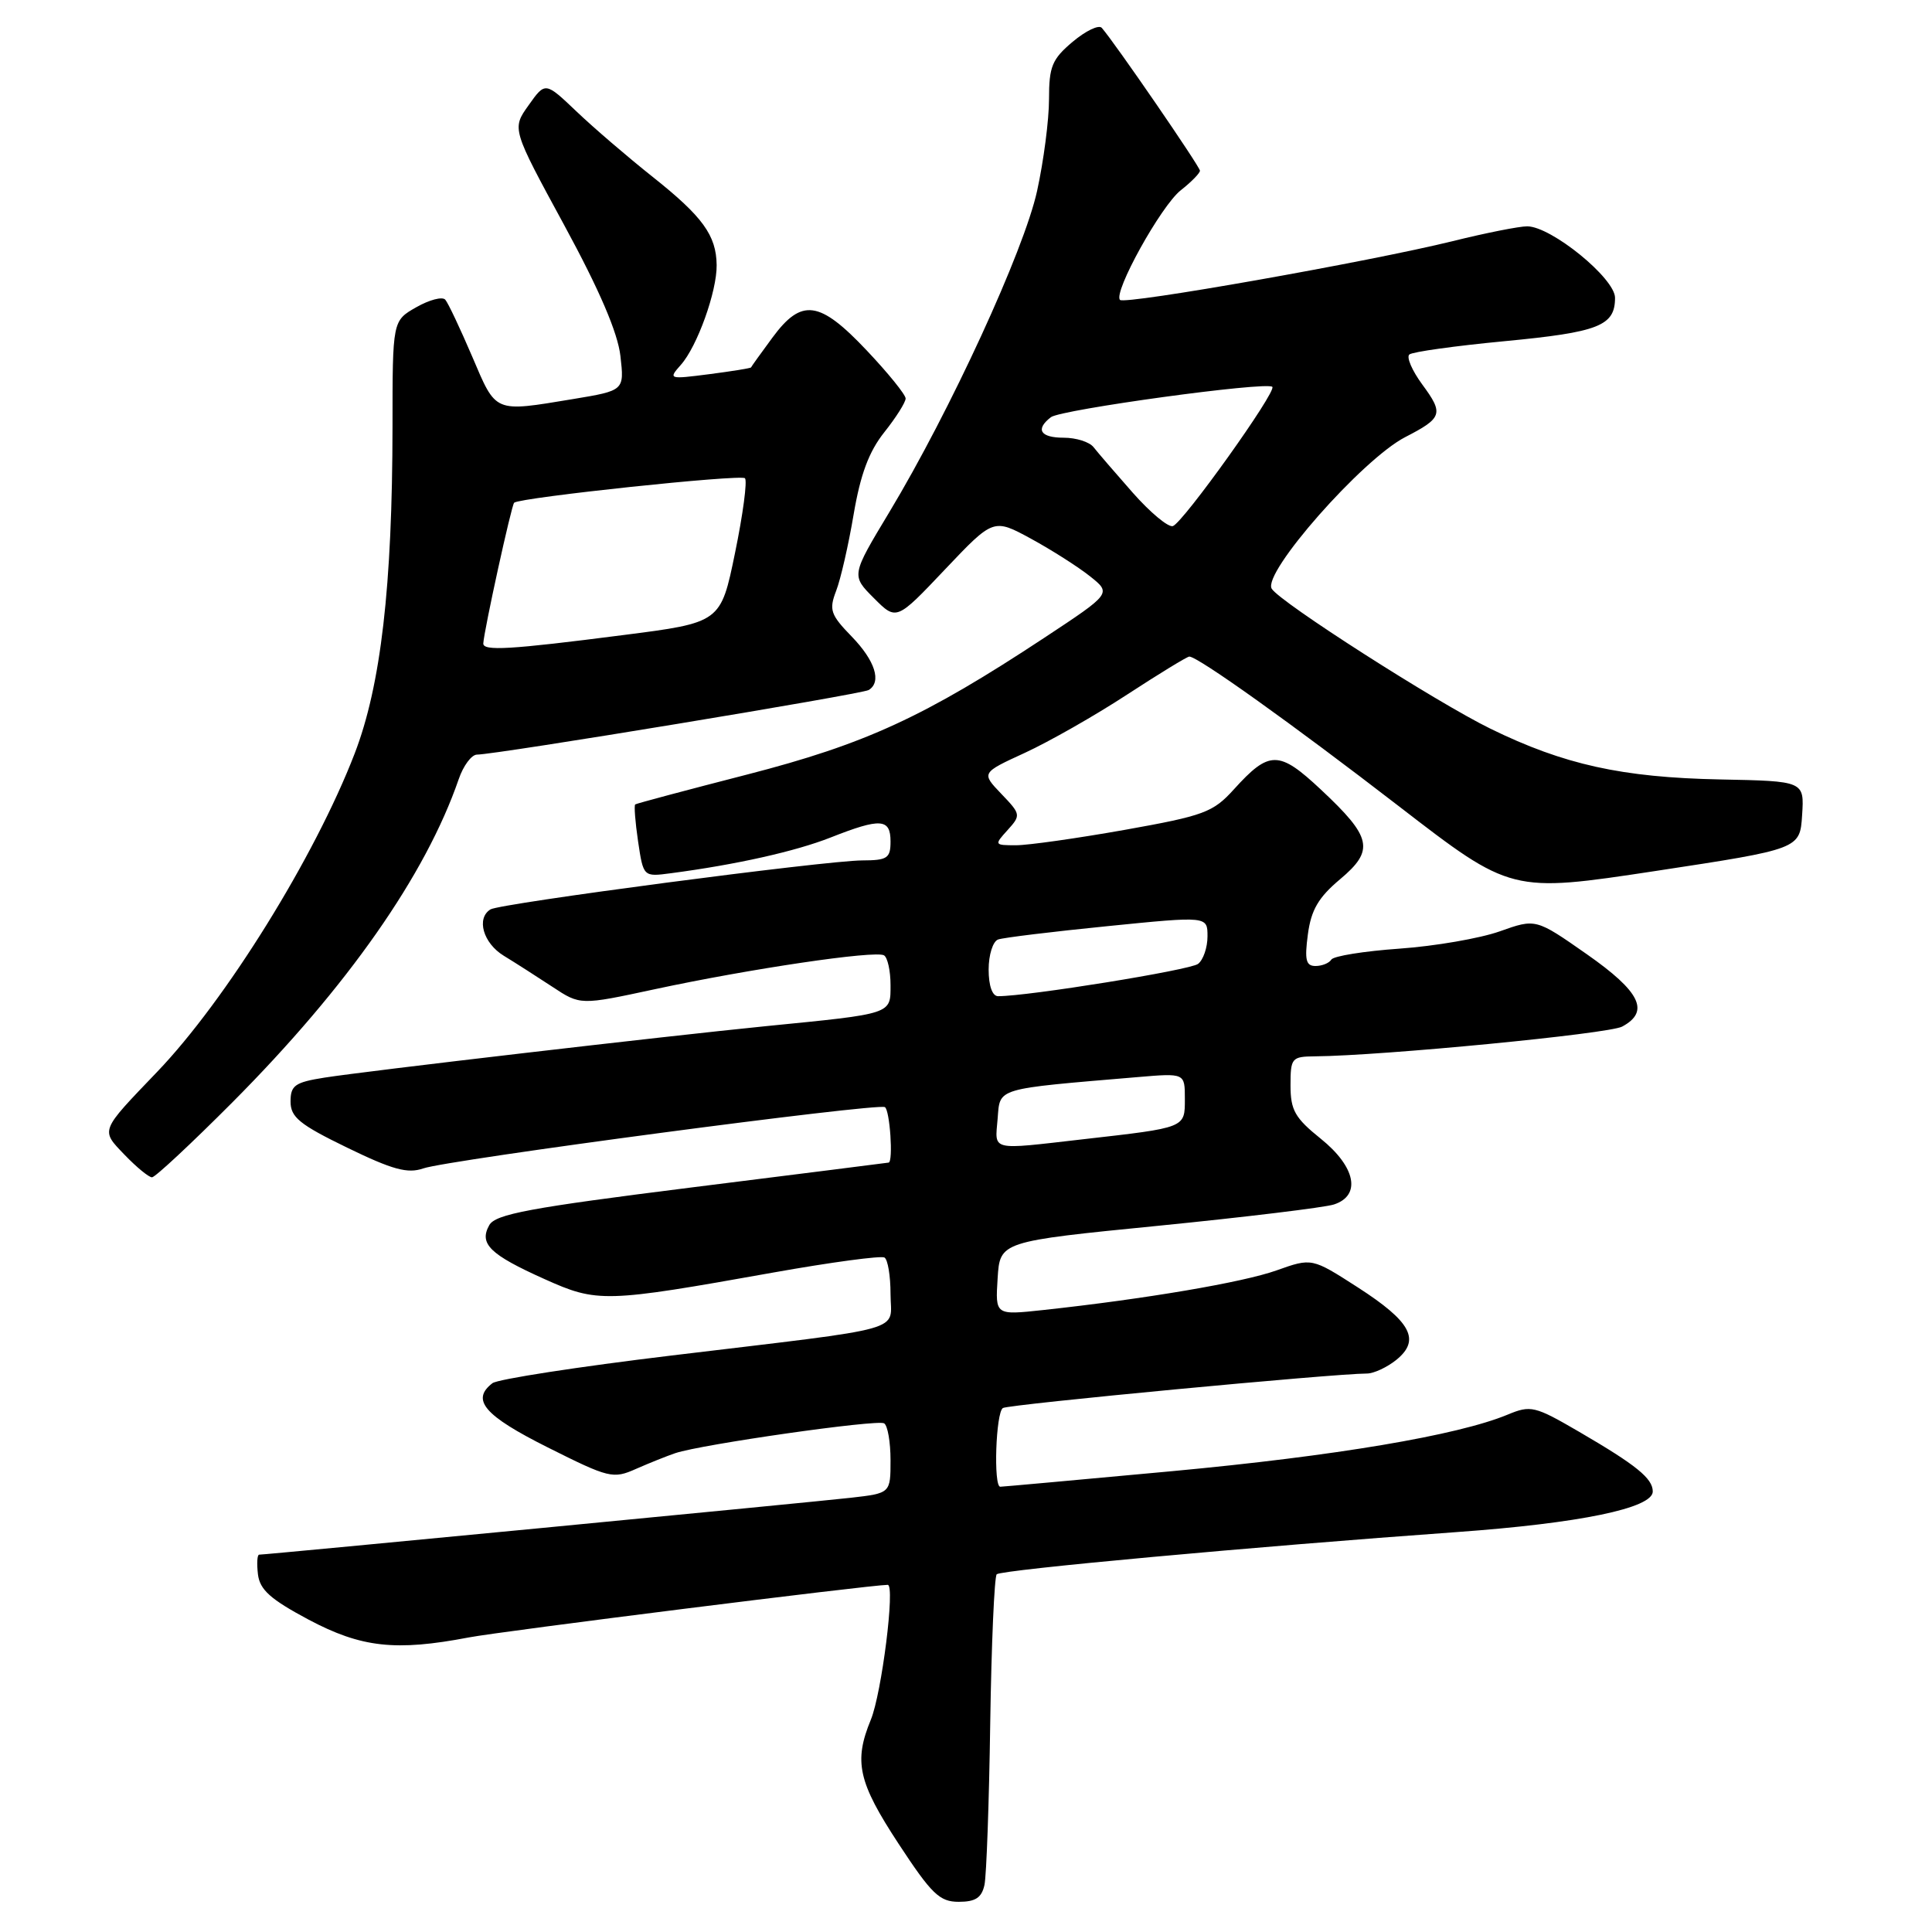 <?xml version="1.0" encoding="UTF-8" standalone="no"?>
<!DOCTYPE svg PUBLIC "-//W3C//DTD SVG 1.1//EN" "http://www.w3.org/Graphics/SVG/1.1/DTD/svg11.dtd" >
<svg xmlns="http://www.w3.org/2000/svg" xmlns:xlink="http://www.w3.org/1999/xlink" version="1.1" viewBox="0 0 256 256">
 <g >
 <path fill="currentColor"
d=" M 130.45 249.75 C 130.71 248.51 131.06 238.87 131.21 228.33 C 131.37 217.79 131.76 208.91 132.07 208.60 C 132.66 208.01 166.22 204.93 193.00 203.01 C 209.32 201.84 219.00 199.84 219.00 197.63 C 219.00 195.90 216.83 194.14 209.26 189.73 C 203.35 186.29 202.84 186.17 199.76 187.45 C 193.13 190.20 176.90 192.93 155.29 194.94 C 143.08 196.07 132.84 197.00 132.54 197.00 C 131.62 197.00 131.95 187.15 132.89 186.57 C 133.67 186.09 176.82 182.00 181.12 182.00 C 182.03 182.00 183.79 181.18 185.02 180.19 C 188.27 177.55 186.99 175.14 179.91 170.58 C 173.83 166.67 173.83 166.67 169.16 168.33 C 164.71 169.92 151.77 172.12 138.19 173.59 C 131.88 174.27 131.88 174.27 132.19 169.39 C 132.50 164.50 132.50 164.50 153.50 162.42 C 165.05 161.27 175.51 160.00 176.75 159.60 C 180.40 158.41 179.64 154.61 175.00 150.88 C 171.59 148.14 171.00 147.10 171.00 143.83 C 171.00 140.18 171.15 140.00 174.25 139.97 C 183.20 139.89 213.14 136.99 214.94 136.03 C 218.65 134.04 217.37 131.41 210.25 126.43 C 203.50 121.71 203.50 121.71 198.72 123.41 C 196.10 124.34 190.12 125.37 185.44 125.70 C 180.76 126.03 176.70 126.68 176.41 127.15 C 176.12 127.62 175.17 128.00 174.31 128.00 C 173.04 128.00 172.85 127.19 173.30 123.81 C 173.73 120.57 174.70 118.91 177.56 116.51 C 182.16 112.65 181.80 110.96 175.02 104.62 C 169.46 99.41 168.19 99.41 163.50 104.59 C 160.74 107.64 159.57 108.08 149.04 109.96 C 142.73 111.08 136.25 112.00 134.63 112.00 C 131.74 112.00 131.72 111.96 133.52 109.98 C 135.29 108.02 135.27 107.89 132.68 105.19 C 130.02 102.41 130.02 102.41 135.81 99.75 C 139.00 98.28 145.09 94.82 149.34 92.04 C 153.59 89.27 157.30 87.00 157.59 87.00 C 158.72 87.00 171.23 95.93 185.37 106.84 C 200.24 118.31 200.24 118.31 219.37 115.41 C 238.50 112.50 238.50 112.50 238.79 108.00 C 239.08 103.50 239.08 103.50 227.92 103.28 C 214.93 103.02 207.23 101.32 197.50 96.56 C 190.32 93.05 169.61 79.80 168.51 78.01 C 167.23 75.94 180.50 60.87 186.18 57.93 C 191.15 55.37 191.32 54.83 188.46 50.95 C 187.11 49.11 186.33 47.32 186.75 46.97 C 187.16 46.62 192.83 45.83 199.35 45.21 C 211.84 44.02 214.00 43.18 214.00 39.46 C 214.00 36.88 205.56 30.01 202.37 29.99 C 201.34 29.98 196.90 30.86 192.50 31.95 C 181.48 34.67 149.07 40.40 148.41 39.74 C 147.46 38.79 153.84 27.27 156.46 25.21 C 157.86 24.11 159.00 22.94 159.00 22.62 C 159.00 22.08 147.71 5.65 145.99 3.69 C 145.60 3.25 143.87 4.08 142.14 5.53 C 139.40 7.84 139.00 8.80 139.00 13.14 C 139.00 15.87 138.29 21.34 137.42 25.30 C 135.69 33.20 125.91 54.45 117.83 67.88 C 112.79 76.25 112.79 76.25 115.79 79.25 C 118.78 82.25 118.78 82.25 125.21 75.46 C 131.64 68.68 131.64 68.68 136.61 71.38 C 139.34 72.87 142.86 75.11 144.43 76.36 C 147.28 78.63 147.28 78.63 138.39 84.50 C 122.47 95.00 114.67 98.59 99.00 102.63 C 91.03 104.68 84.35 106.46 84.17 106.59 C 84.00 106.71 84.17 108.92 84.55 111.50 C 85.25 116.19 85.25 116.19 88.88 115.71 C 97.50 114.58 105.41 112.81 110.07 110.97 C 116.69 108.36 118.00 108.45 118.00 111.50 C 118.00 113.72 117.58 114.00 114.25 114.01 C 109.36 114.03 66.29 119.70 64.99 120.50 C 63.08 121.68 64.02 124.97 66.75 126.64 C 68.26 127.56 71.16 129.42 73.20 130.76 C 76.89 133.20 76.89 133.20 86.70 131.09 C 99.29 128.38 116.03 125.90 117.14 126.59 C 117.61 126.88 118.00 128.65 118.00 130.51 C 118.00 134.42 118.36 134.30 101.50 135.97 C 87.99 137.32 48.58 141.91 43.00 142.79 C 39.08 143.41 38.50 143.82 38.50 145.96 C 38.50 148.03 39.68 149.00 46.00 152.07 C 52.03 155.00 54.01 155.54 56.09 154.82 C 59.36 153.68 116.24 146.13 117.25 146.70 C 117.91 147.07 118.38 153.92 117.75 154.05 C 117.61 154.08 105.87 155.56 91.66 157.34 C 70.15 160.04 65.65 160.88 64.83 162.34 C 63.45 164.81 64.90 166.23 72.14 169.48 C 79.17 172.64 80.11 172.61 102.45 168.62 C 110.13 167.25 116.77 166.36 117.20 166.63 C 117.64 166.90 118.00 169.07 118.00 171.45 C 118.00 176.59 120.92 175.77 89.00 179.61 C 76.62 181.10 65.94 182.75 65.25 183.28 C 62.38 185.49 64.16 187.57 72.56 191.78 C 80.72 195.87 81.23 195.99 84.29 194.63 C 86.06 193.85 88.39 192.92 89.48 192.55 C 92.96 191.38 116.28 188.05 117.15 188.60 C 117.62 188.88 118.00 191.08 118.00 193.49 C 118.00 197.86 118.00 197.86 112.75 198.46 C 107.65 199.04 35.29 206.00 34.34 206.00 C 34.08 206.00 34.01 207.17 34.18 208.61 C 34.43 210.66 35.85 211.92 40.89 214.61 C 47.88 218.32 52.42 218.82 62.11 216.97 C 66.40 216.15 115.40 210.00 117.63 210.00 C 118.64 210.00 116.83 224.37 115.39 227.87 C 113.10 233.43 113.71 236.14 119.06 244.30 C 123.45 250.99 124.50 252.00 127.04 252.00 C 129.26 252.00 130.08 251.46 130.45 249.75 Z  M 30.82 146.04 C 46.06 130.72 56.40 115.95 60.78 103.25 C 61.39 101.46 62.48 100.00 63.20 99.99 C 65.69 99.99 114.22 91.98 115.11 91.43 C 116.85 90.36 115.96 87.55 112.86 84.35 C 110.04 81.45 109.83 80.81 110.79 78.30 C 111.39 76.76 112.43 72.20 113.11 68.17 C 114.01 62.87 115.13 59.85 117.17 57.28 C 118.73 55.32 120.00 53.31 120.00 52.80 C 120.00 52.30 117.68 49.43 114.85 46.44 C 108.58 39.80 106.22 39.48 102.34 44.75 C 100.82 46.81 99.55 48.58 99.52 48.68 C 99.49 48.79 97.00 49.19 93.98 49.58 C 88.61 50.27 88.53 50.25 90.22 48.34 C 92.39 45.90 95.01 38.59 94.96 35.12 C 94.91 31.19 93.12 28.71 86.50 23.45 C 83.20 20.83 78.64 16.92 76.38 14.76 C 72.25 10.83 72.25 10.83 70.04 13.95 C 67.82 17.06 67.82 17.06 74.76 29.83 C 79.45 38.46 81.86 44.09 82.21 47.18 C 82.73 51.75 82.73 51.75 75.92 52.88 C 65.38 54.62 65.78 54.78 62.57 47.25 C 60.98 43.54 59.38 40.14 59.00 39.71 C 58.62 39.27 56.90 39.72 55.16 40.71 C 52.01 42.50 52.01 42.50 52.01 56.50 C 51.99 77.69 50.47 90.83 46.99 99.86 C 41.72 113.53 29.95 132.50 20.83 142.02 C 13.19 149.99 13.31 149.68 16.53 153.04 C 18.10 154.67 19.72 156.00 20.14 156.00 C 20.56 156.00 25.36 151.52 30.82 146.04 Z  M 132.19 148.25 C 132.53 144.09 131.71 144.33 150.75 142.72 C 157.00 142.19 157.00 142.19 157.00 145.58 C 157.00 149.48 157.20 149.40 143.50 150.96 C 131.09 152.38 131.83 152.56 132.19 148.25 Z  M 131.00 128.47 C 131.00 126.53 131.56 124.74 132.25 124.49 C 132.94 124.24 139.46 123.45 146.75 122.72 C 160.00 121.39 160.00 121.39 160.00 124.07 C 160.00 125.55 159.44 127.19 158.75 127.72 C 157.70 128.54 136.21 132.01 132.25 132.00 C 131.49 132.00 131.00 130.63 131.00 128.47 Z  M 150.09 65.28 C 147.77 62.65 145.44 59.94 144.90 59.25 C 144.36 58.56 142.59 58.00 140.96 58.00 C 137.85 58.00 137.15 56.90 139.25 55.28 C 140.58 54.26 167.85 50.52 168.59 51.26 C 169.20 51.86 156.76 69.27 155.41 69.71 C 154.80 69.90 152.41 67.91 150.09 65.28 Z  M 64.04 85.25 C 64.13 83.56 67.78 66.89 68.13 66.61 C 68.99 65.91 98.16 62.82 98.71 63.37 C 99.04 63.71 98.45 68.14 97.40 73.24 C 95.50 82.50 95.50 82.50 82.50 84.16 C 67.51 86.09 63.98 86.29 64.04 85.25 Z "/>
</g>
</svg>